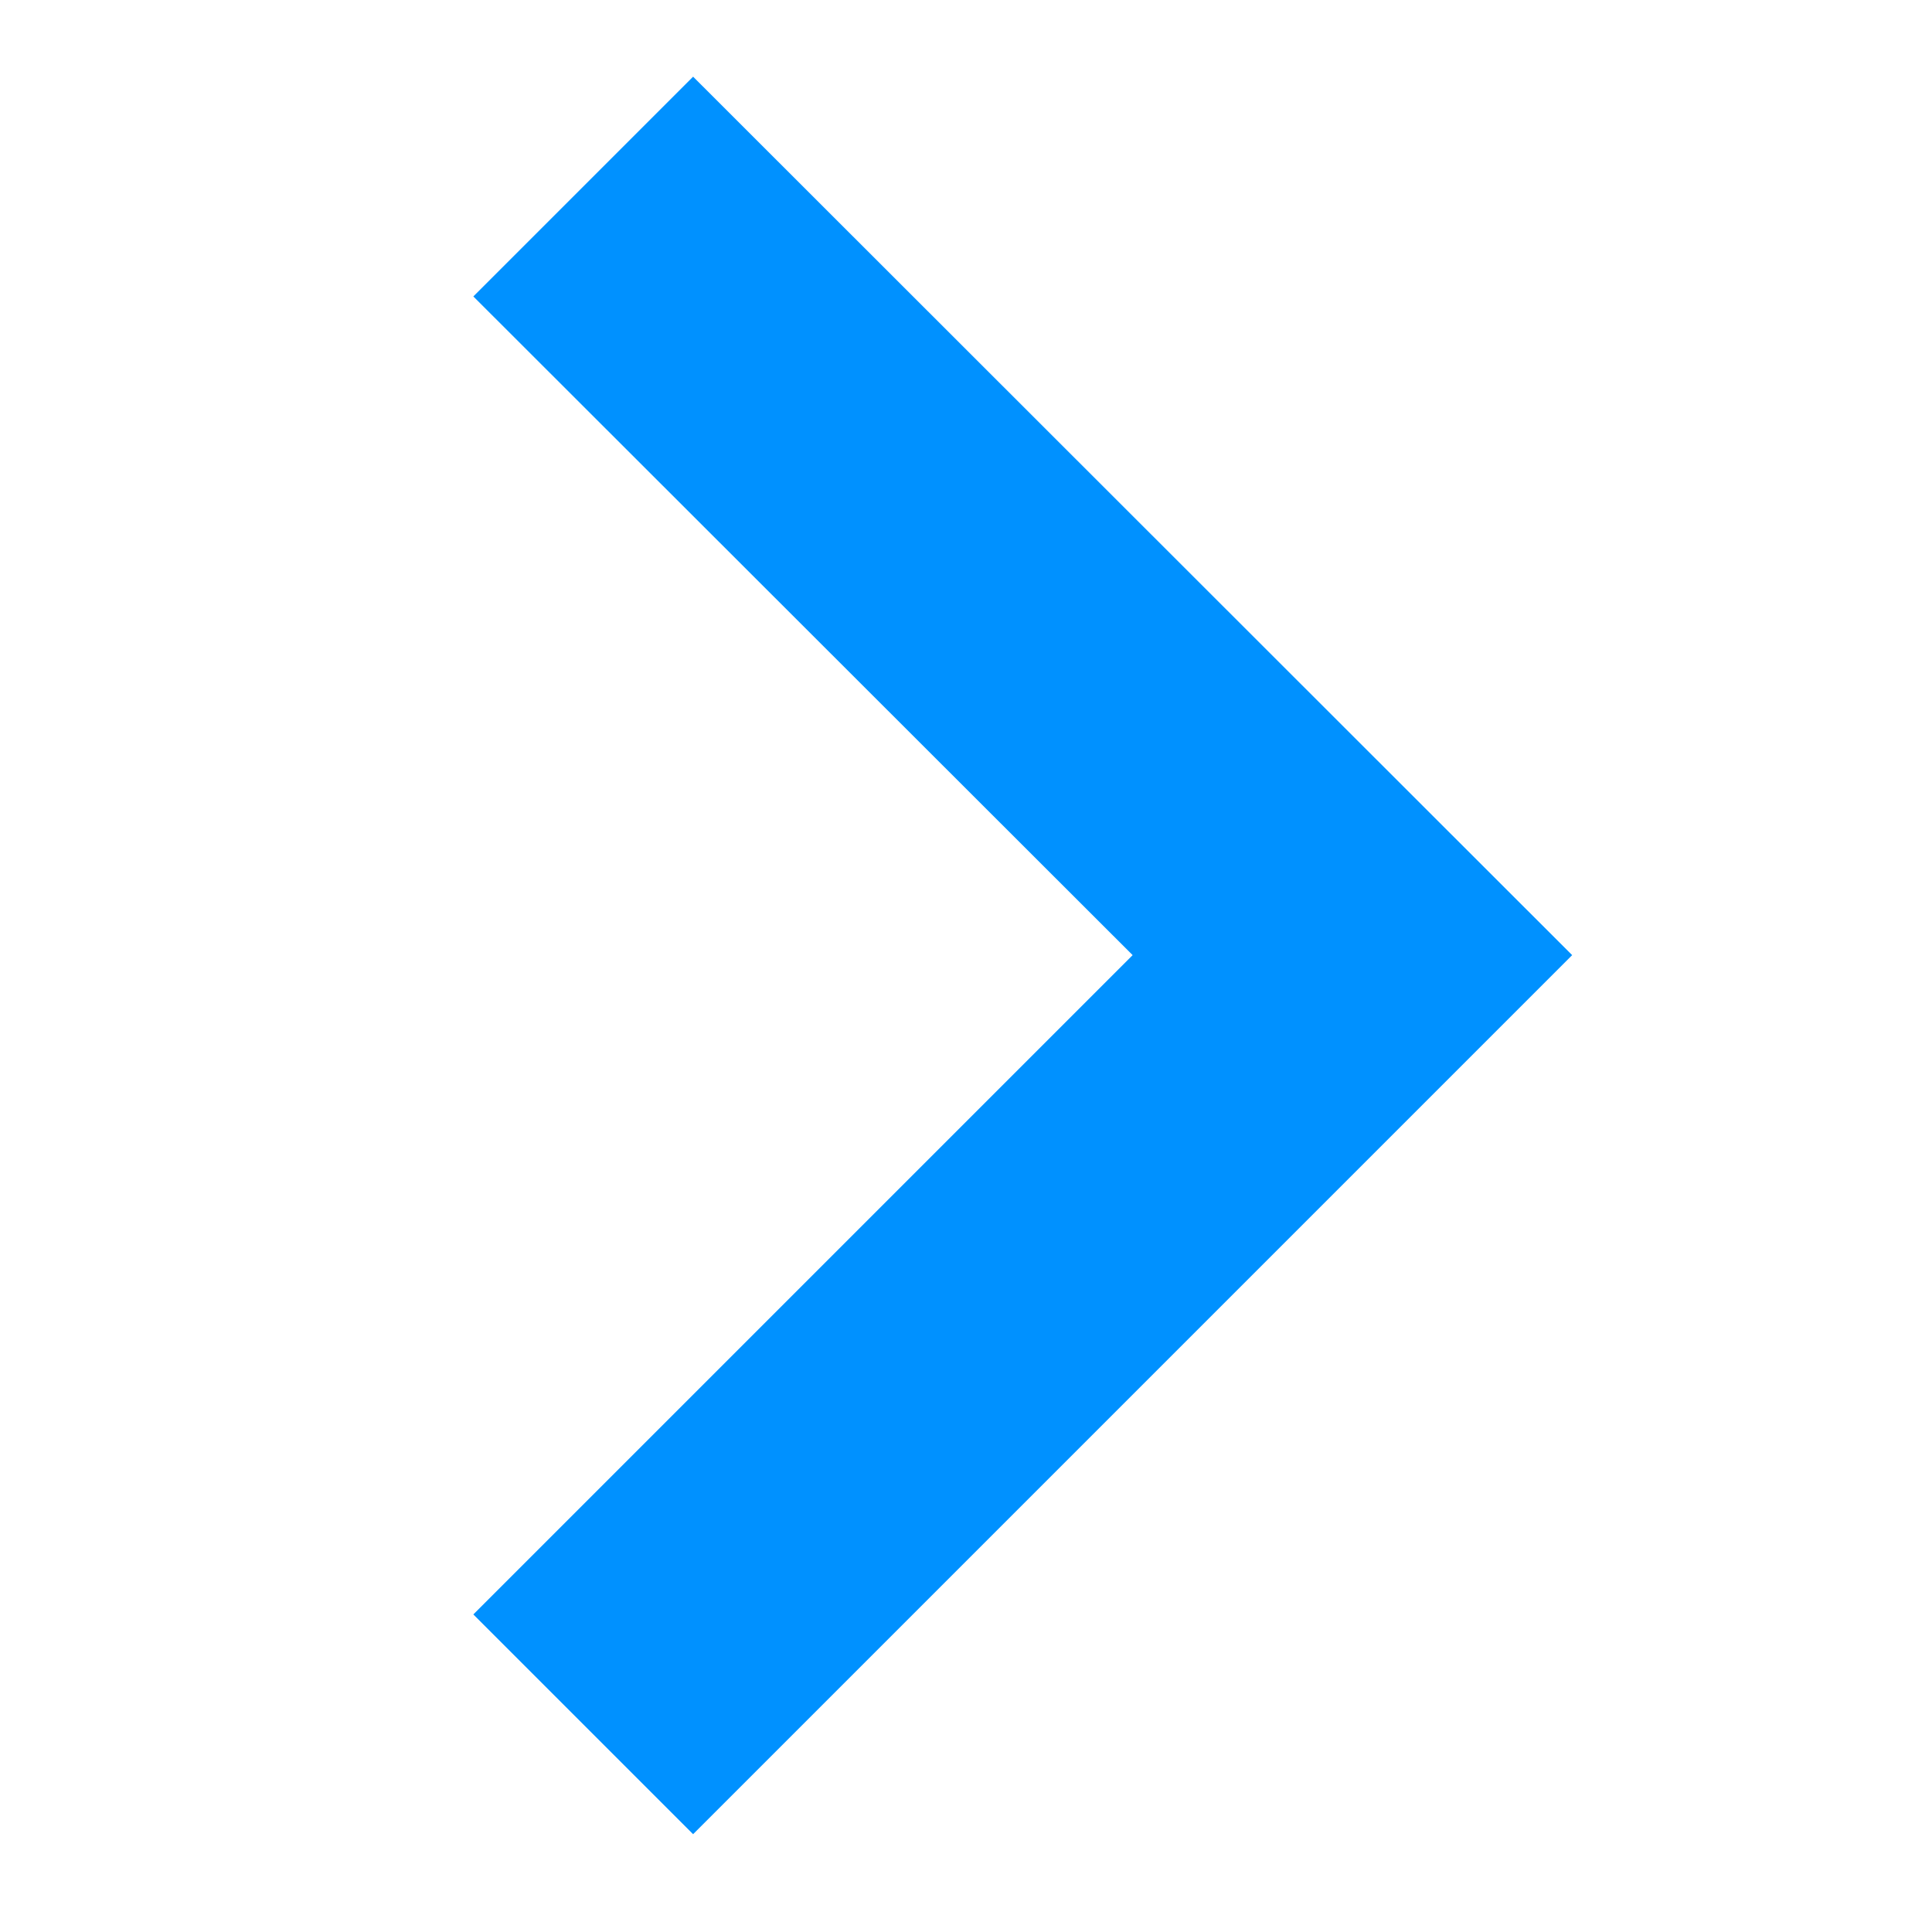 <svg id="Layer_1" data-name="Layer 1" xmlns="http://www.w3.org/2000/svg" viewBox="0 0 32 32"><polygon points="11.48 30.38 7.84 26.74 18.76 15.82 7.84 4.91 11.48 1.27 26.04 15.82 11.48 30.38" fill="#0091ff"/></svg>
